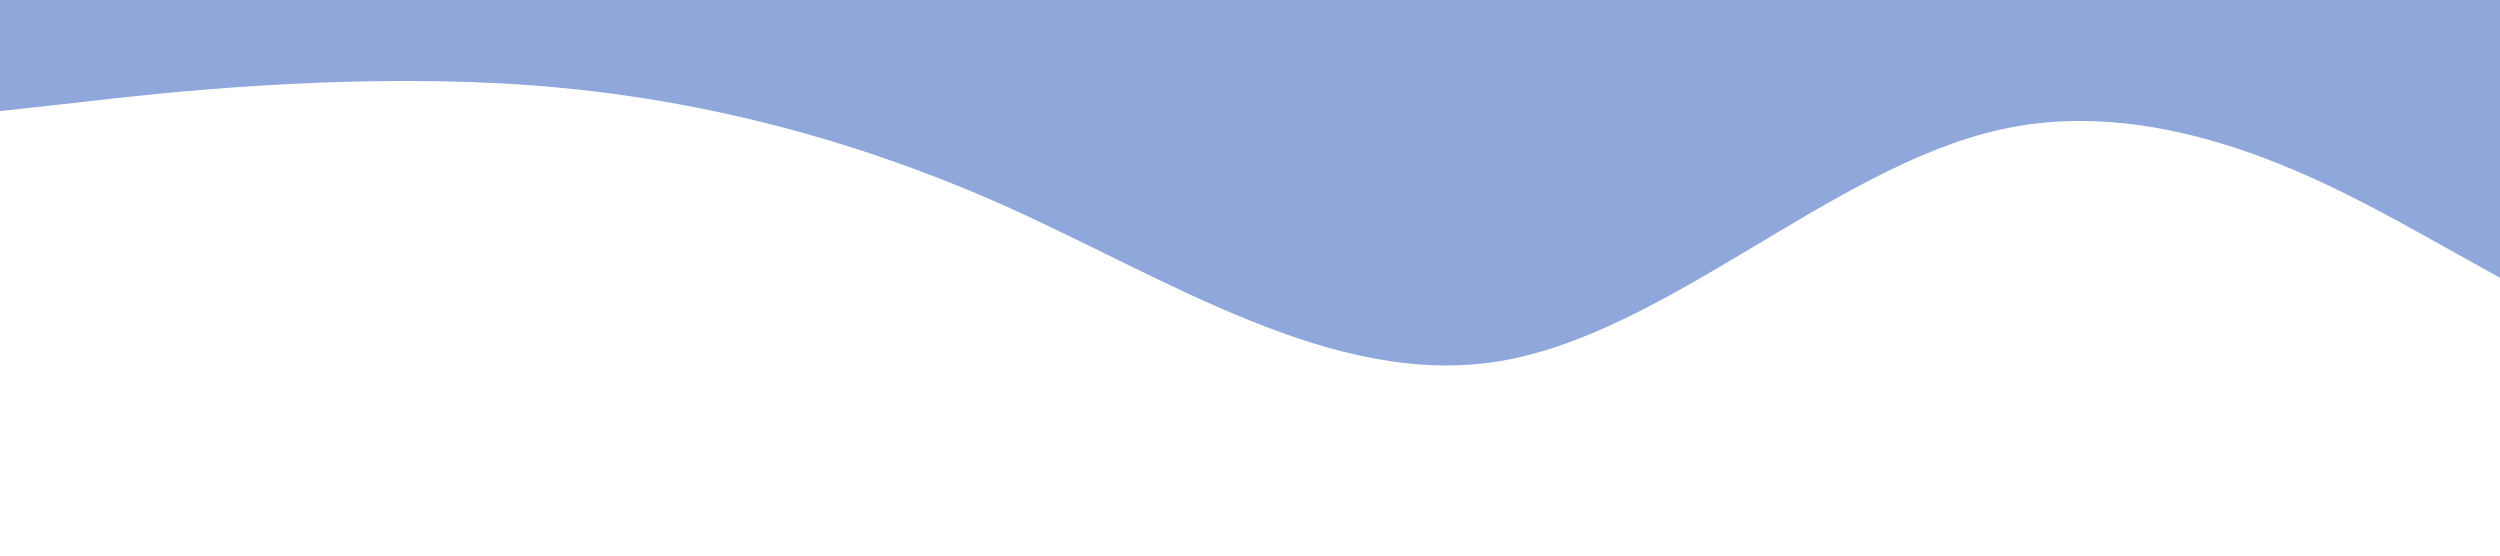<?xml version="1.0" standalone="no"?><svg xmlns="http://www.w3.org/2000/svg" viewBox="0 0 1440 320"><path fill="#90A7DC" fill-opacity="1" d="M0,64L48,58.7C96,53,192,43,288,48C384,53,480,75,576,117.3C672,160,768,224,864,208C960,192,1056,96,1152,74.7C1248,53,1344,107,1392,133.3L1440,160L1440,0L1392,0C1344,0,1248,0,1152,0C1056,0,960,0,864,0C768,0,672,0,576,0C480,0,384,0,288,0C192,0,96,0,48,0L0,0Z"></path></svg>